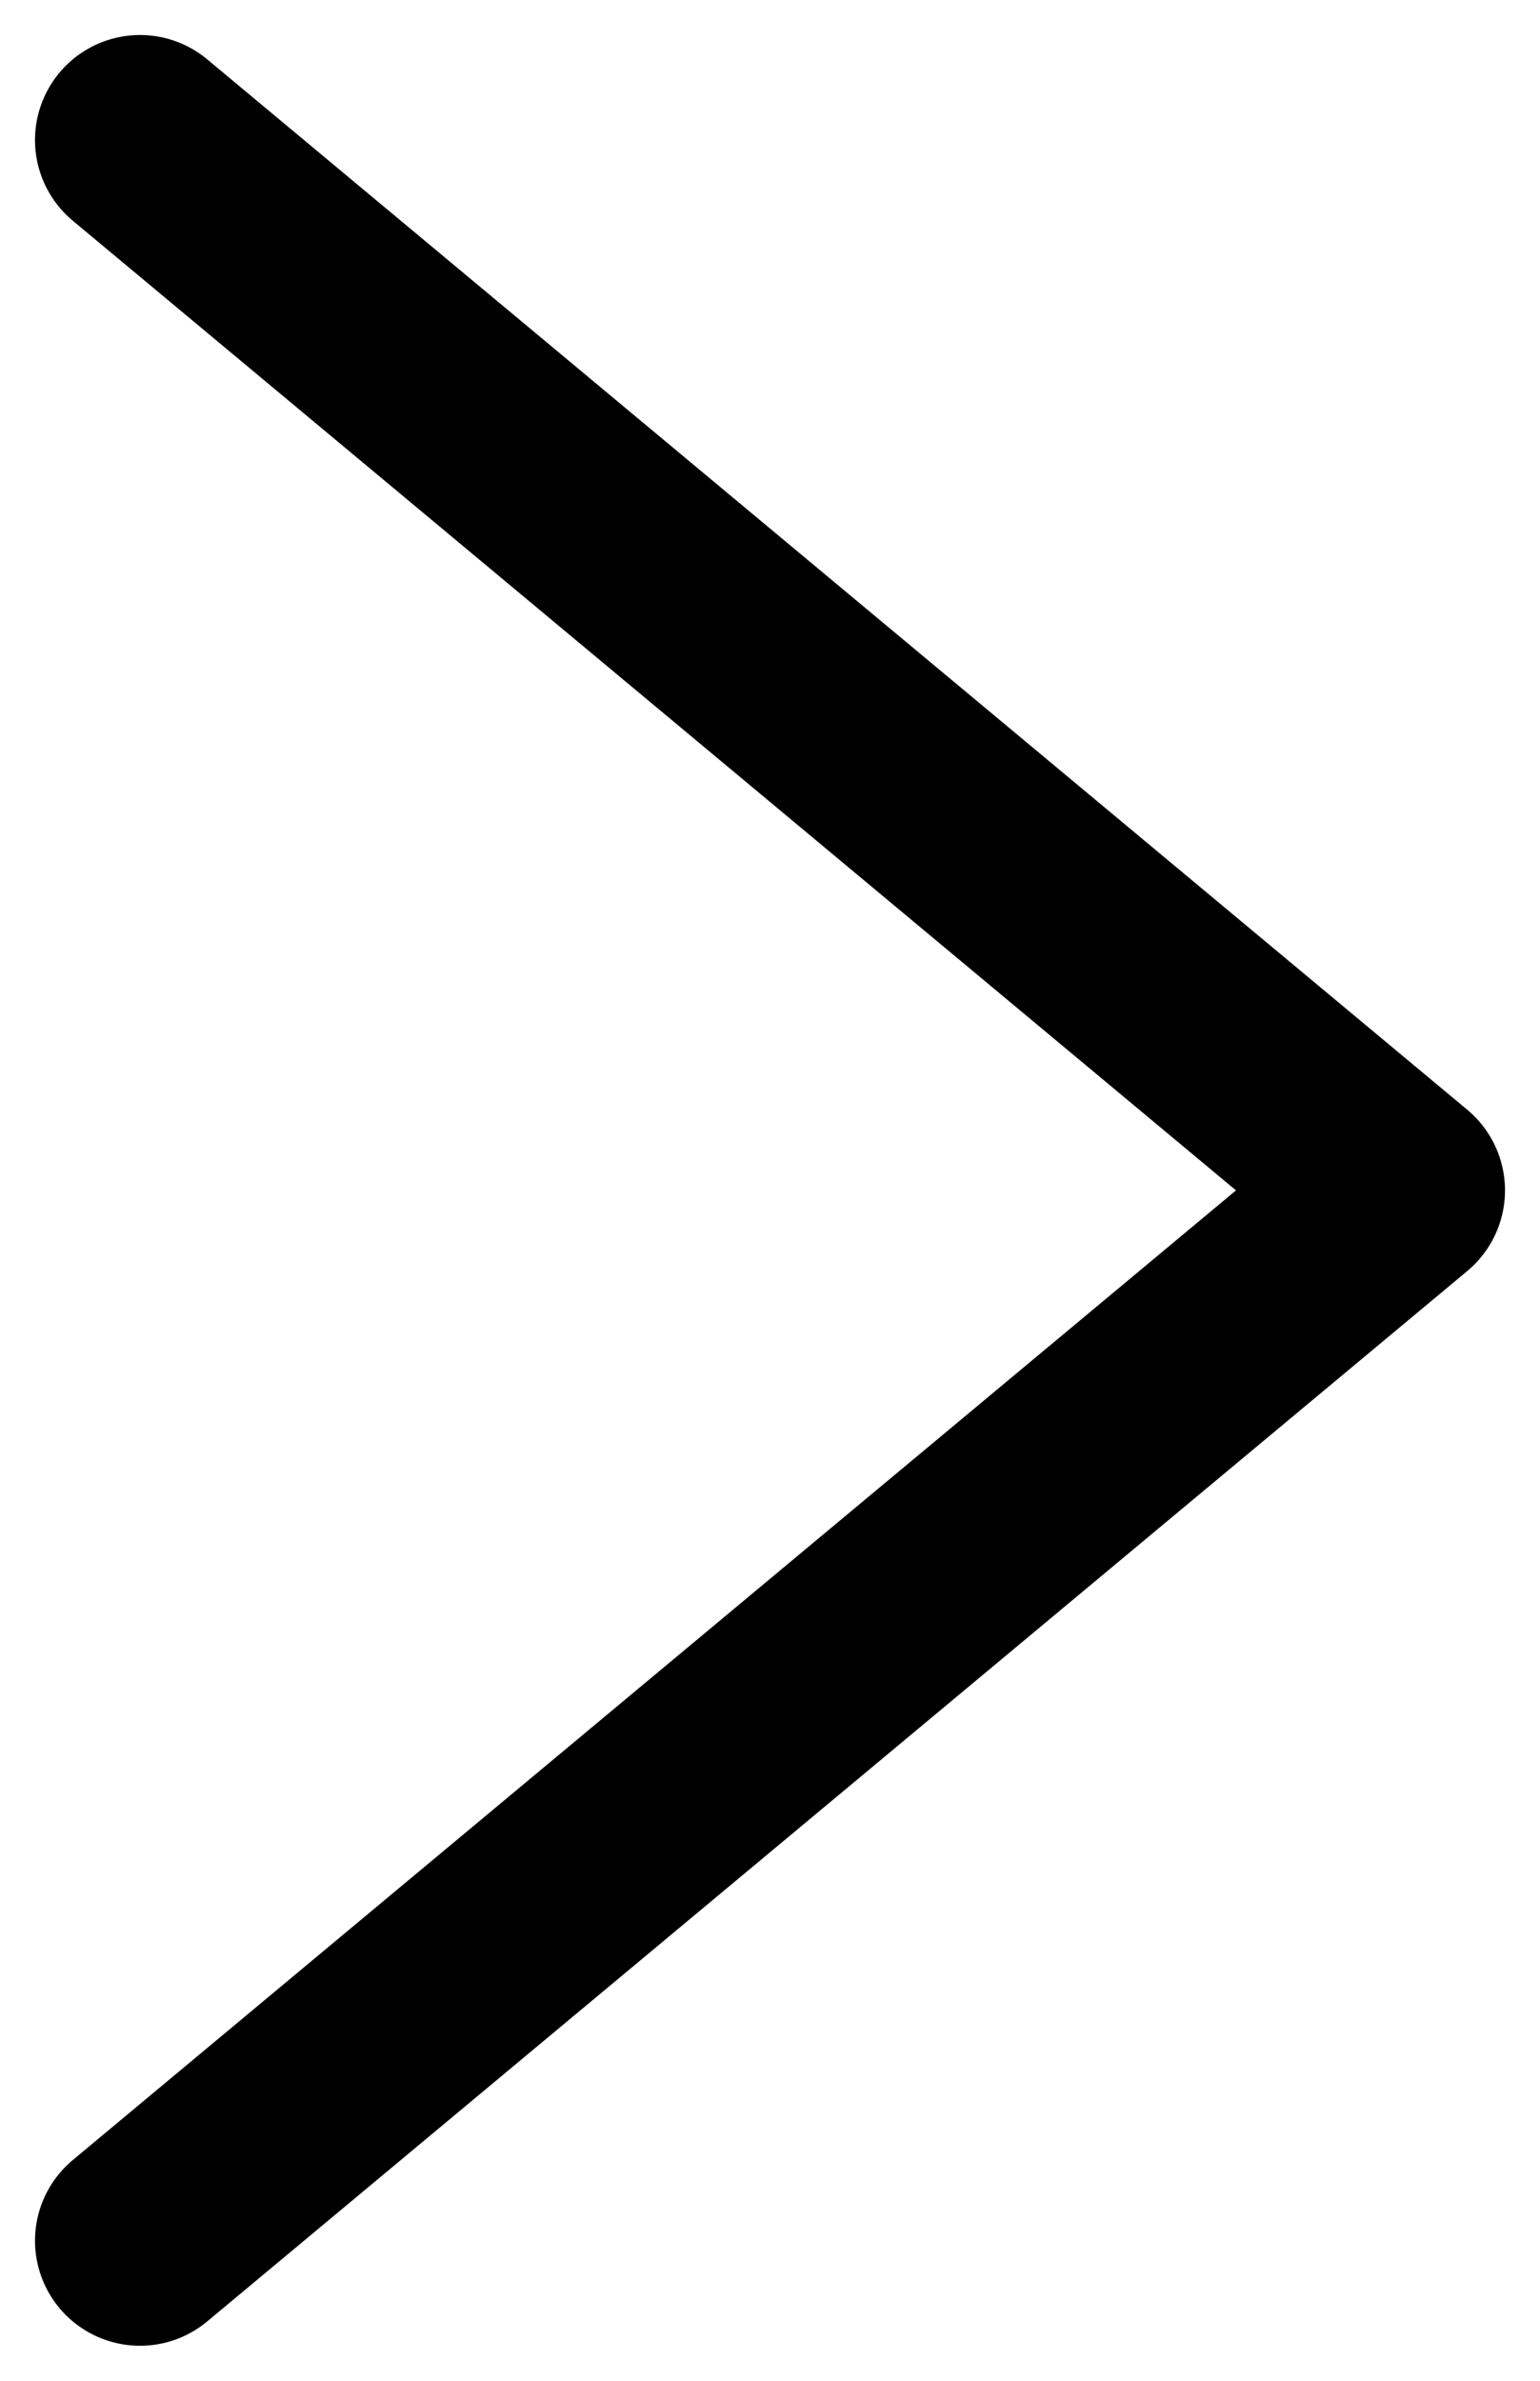 <svg width="11" height="17" viewBox="0 0 11 17" fill="none" xmlns="http://www.w3.org/2000/svg">
<path d="M1 1L10 8.5L1 16" stroke="black" stroke-width="1.5" stroke-linecap="round" stroke-linejoin="round"/>
</svg>
